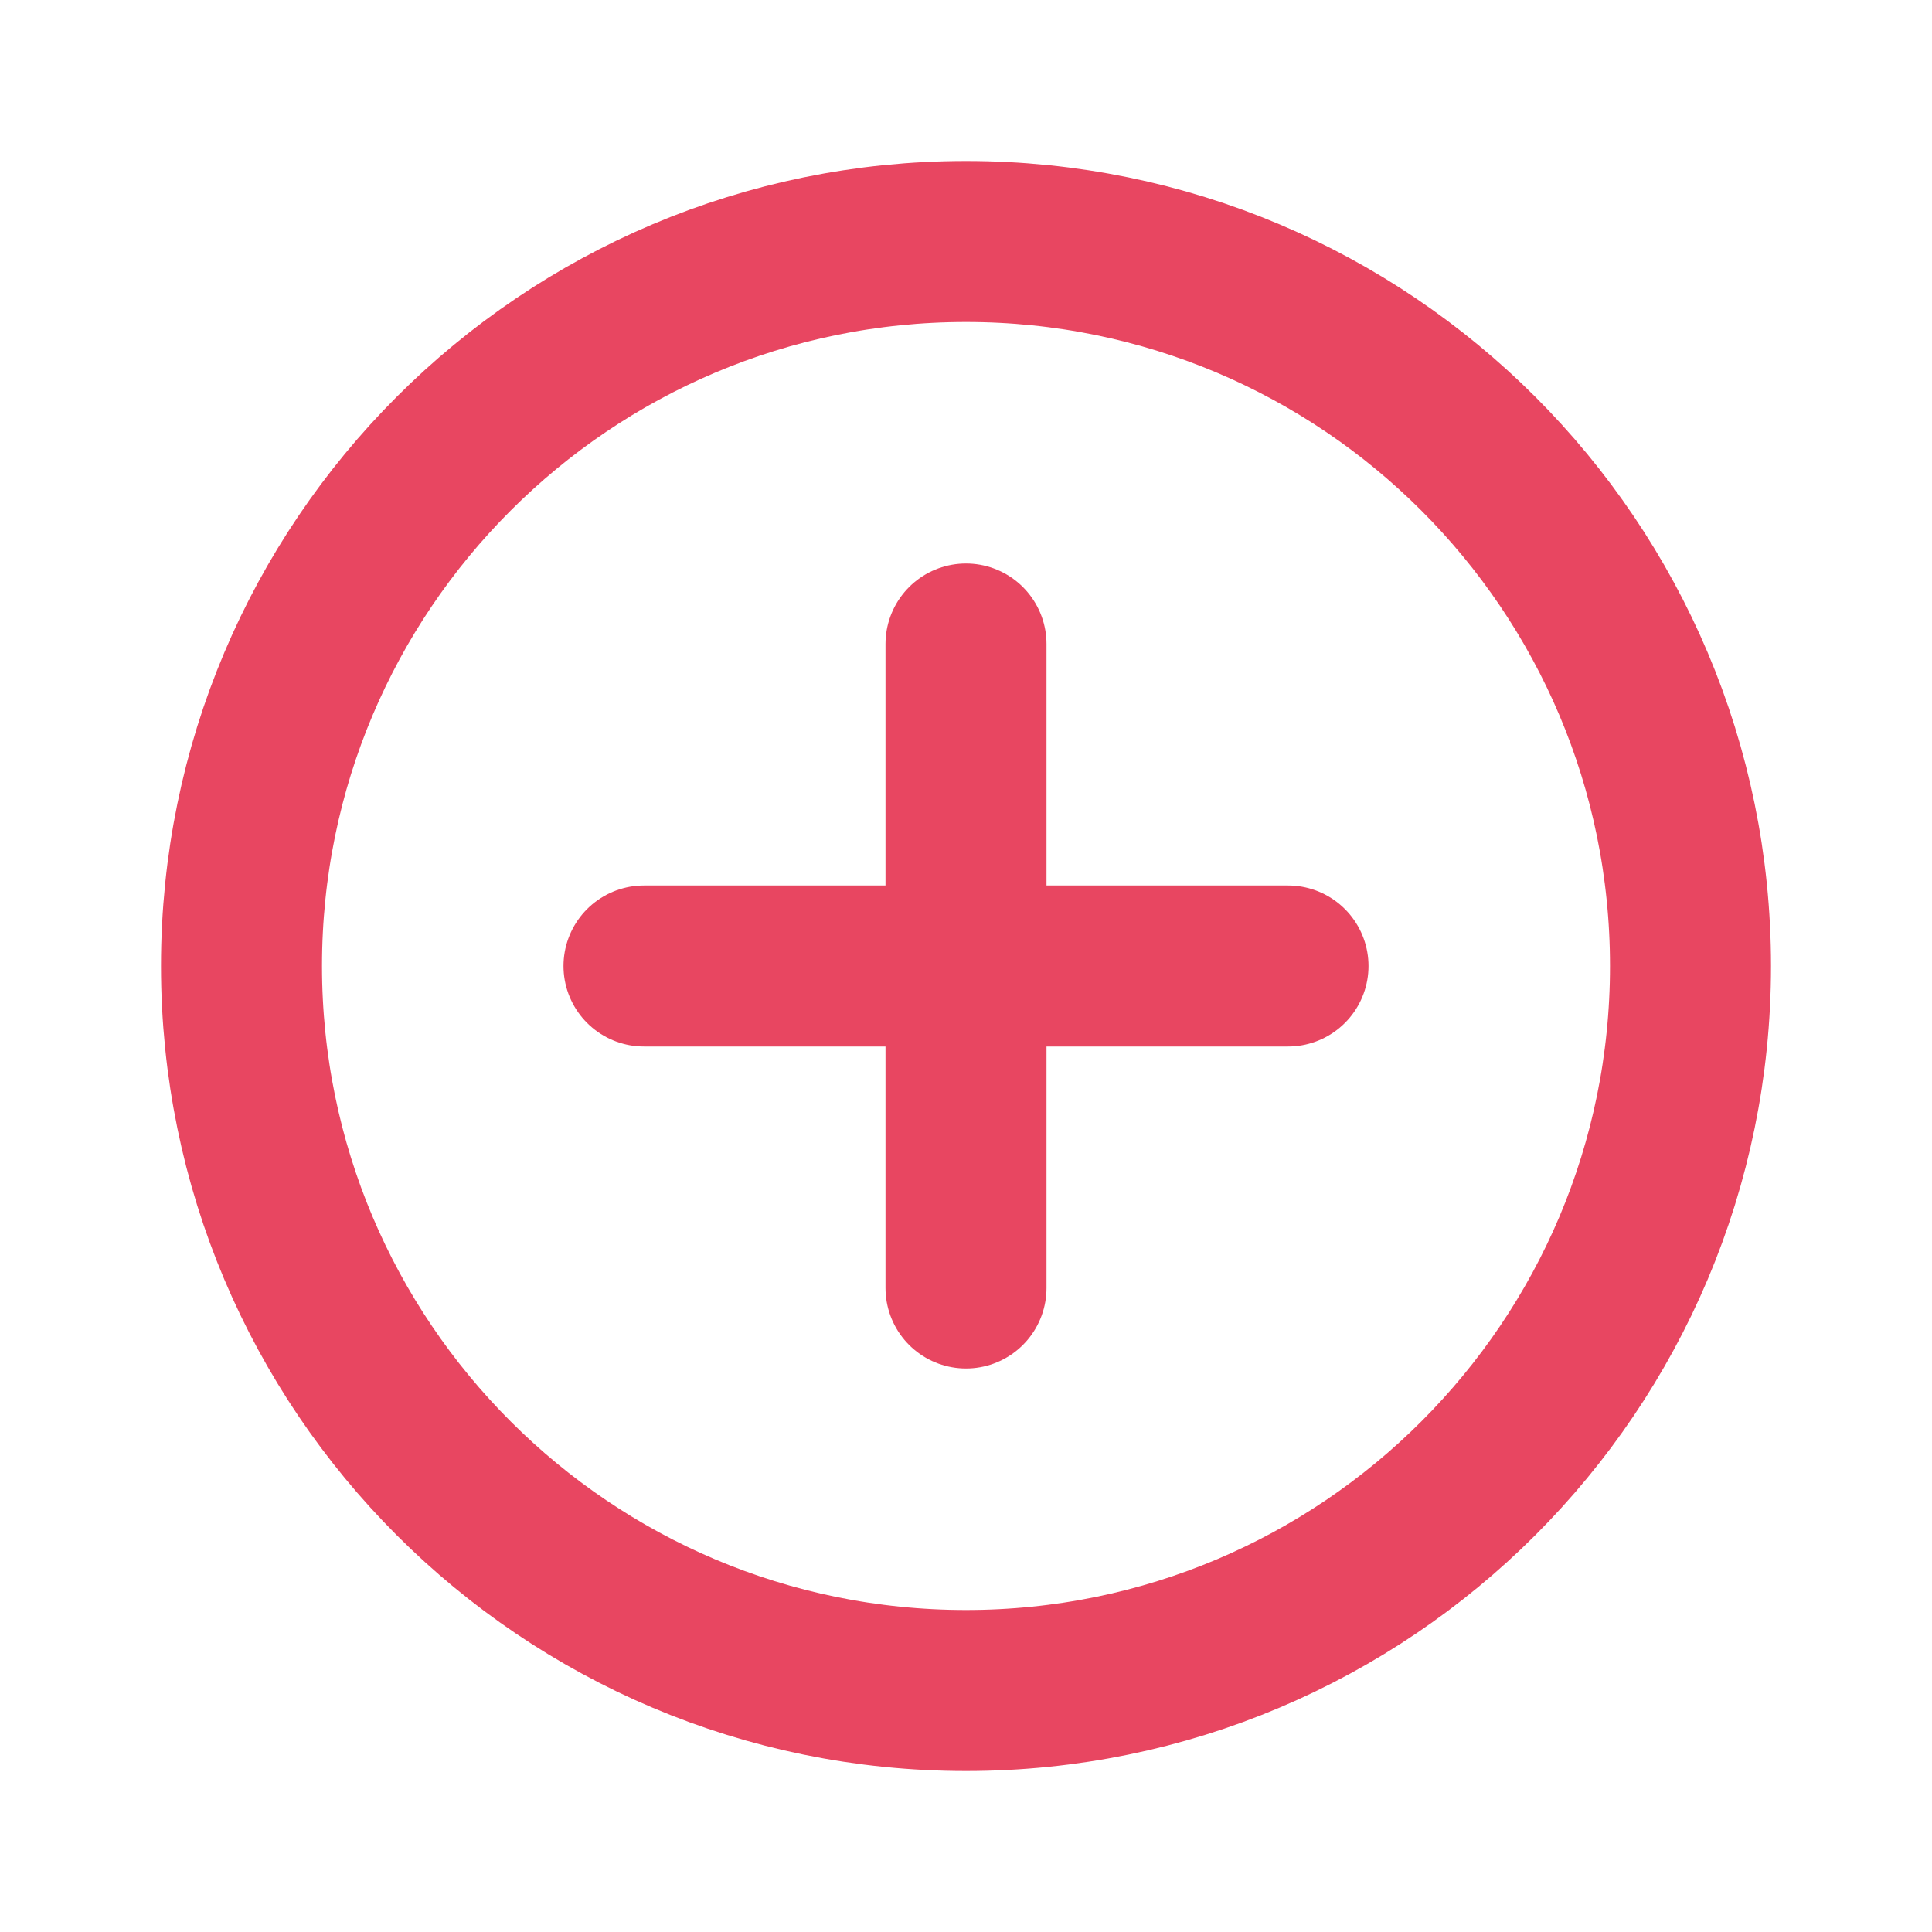 <?xml version="1.0" encoding="UTF-8"?>
<svg width="24" height="24" viewBox="0 0 24 24" fill="none" xmlns="http://www.w3.org/2000/svg">
    <path d="M12 21C16.971 21 21 16.971 21 12C21 7.029 16.971 3 12 3C7.029 3 3 7.029 3 12C3 16.971 7.029 21 12 21Z" stroke="rgb(232, 70, 97)" stroke-width="2" stroke-linecap="round" stroke-linejoin="round"/>
    <path d="M8 12H16" stroke="rgb(232, 70, 97)" stroke-width="2" stroke-linecap="round" stroke-linejoin="round"/>
    <path d="M12 8V16" stroke="rgb(232, 70, 97)" stroke-width="2" stroke-linecap="round" stroke-linejoin="round"/>
</svg>
